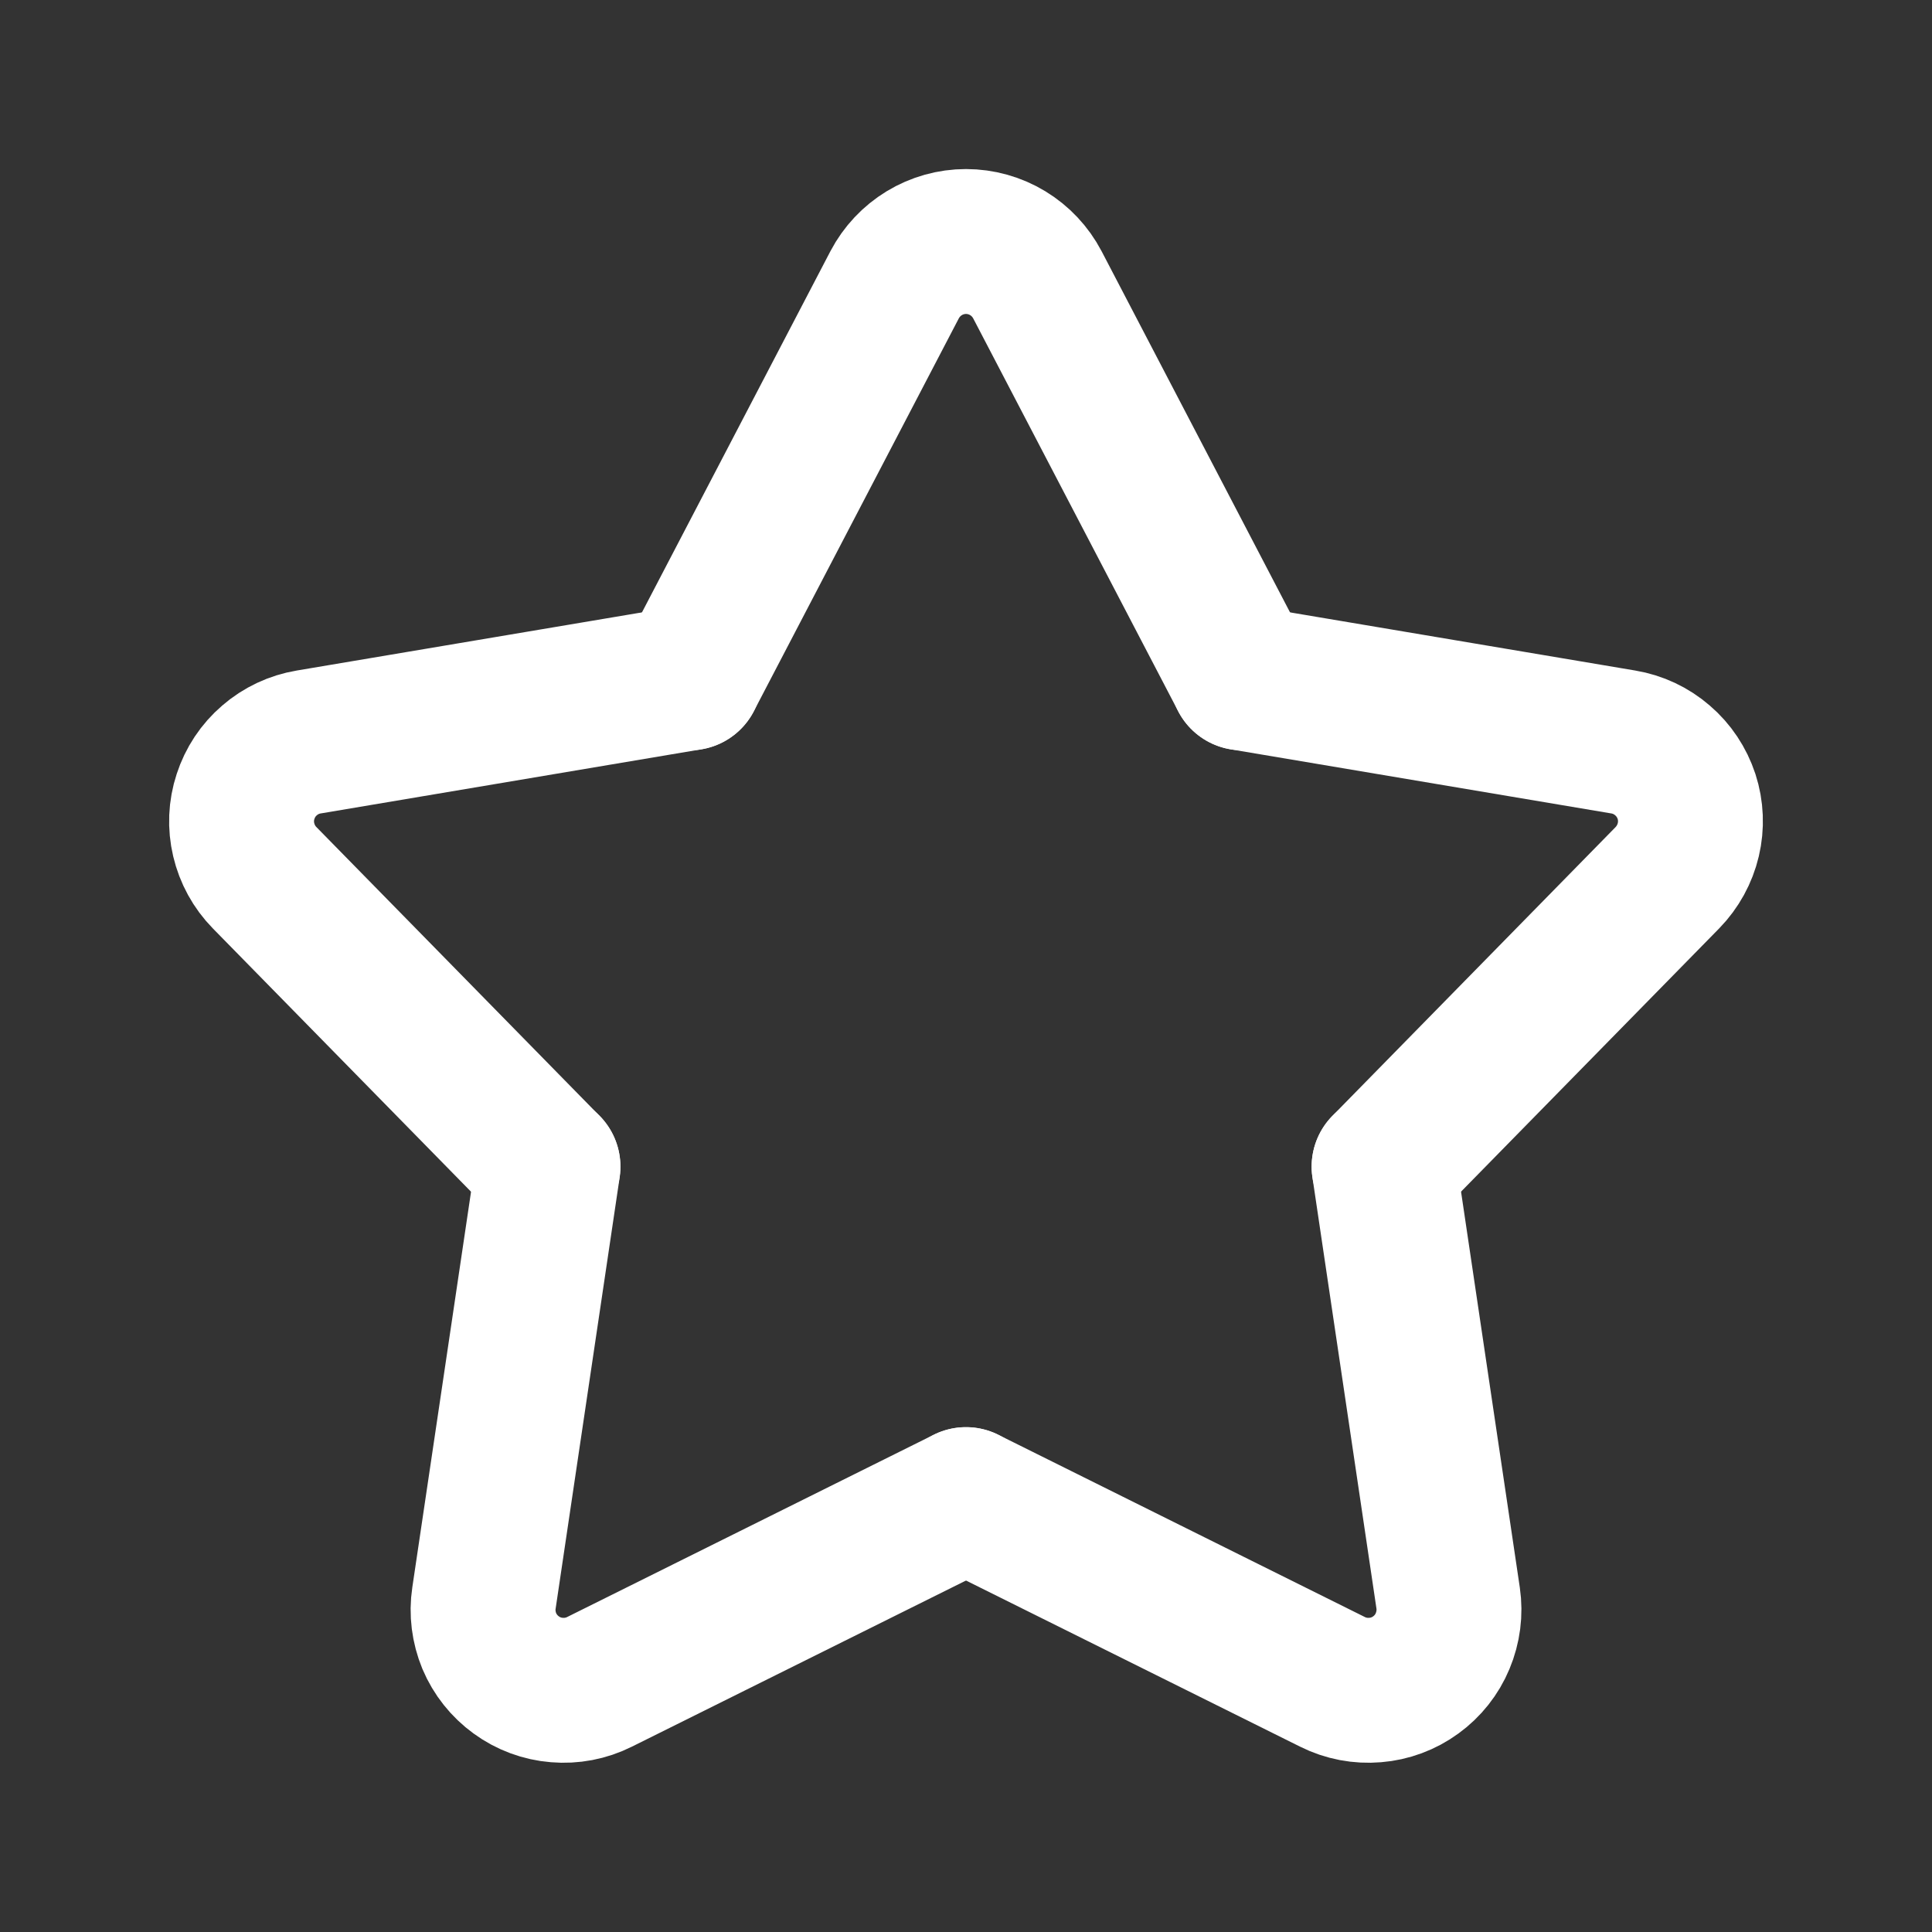 <svg width="20" height="20" viewBox="0 0 20 20" fill="none" xmlns="http://www.w3.org/2000/svg">
<rect x="0" y="0" width="20" height="20" fill="#333333" stroke="none"/>
<g clip-path="url(#clip0_1202_10590)">
<path d="M7.138 7.017L9.261 2.948C9.332 2.813 9.438 2.7 9.568 2.621C9.698 2.542 9.848 2.5 10 2.5C10.152 2.5 10.302 2.542 10.432 2.621C10.562 2.7 10.668 2.813 10.739 2.948L12.862 7.017" stroke="white" stroke-width="1.5" stroke-linecap="round" stroke-linejoin="round"/>
<path d="M7.138 7.017L3.196 7.681C3.046 7.706 2.905 7.772 2.79 7.872C2.674 7.971 2.589 8.1 2.542 8.245C2.494 8.39 2.488 8.545 2.523 8.693C2.558 8.841 2.632 8.977 2.739 9.086L5.672 12.077" stroke="white" stroke-width="1.5" stroke-linecap="round" stroke-linejoin="round"/>
<path d="M12.862 7.017L16.804 7.681C16.954 7.706 17.095 7.772 17.21 7.872C17.326 7.971 17.411 8.1 17.459 8.245C17.506 8.39 17.512 8.545 17.477 8.693C17.442 8.841 17.367 8.977 17.261 9.086L14.328 12.077" stroke="white" stroke-width="1.5" stroke-linecap="round" stroke-linejoin="round"/>
<path d="M5.673 12.077L5.01 16.543C4.987 16.693 5.007 16.847 5.065 16.988C5.124 17.128 5.221 17.25 5.344 17.339C5.467 17.429 5.613 17.483 5.764 17.495C5.916 17.508 6.069 17.479 6.205 17.411L10 15.524" stroke="white" stroke-width="1.5" stroke-linecap="round" stroke-linejoin="round"/>
<path d="M14.328 12.077L14.991 16.543C15.013 16.693 14.993 16.847 14.934 16.988C14.876 17.128 14.779 17.25 14.656 17.339C14.533 17.429 14.387 17.483 14.236 17.495C14.084 17.508 13.931 17.479 13.795 17.411L10 15.524" stroke="white" stroke-width="1.5" stroke-linecap="round" stroke-linejoin="round"/>
</g>
<defs>
<clipPath id="clip0_1202_10590">
<rect width="20" height="20" fill="white"/>
</clipPath>
</defs>
</svg>
